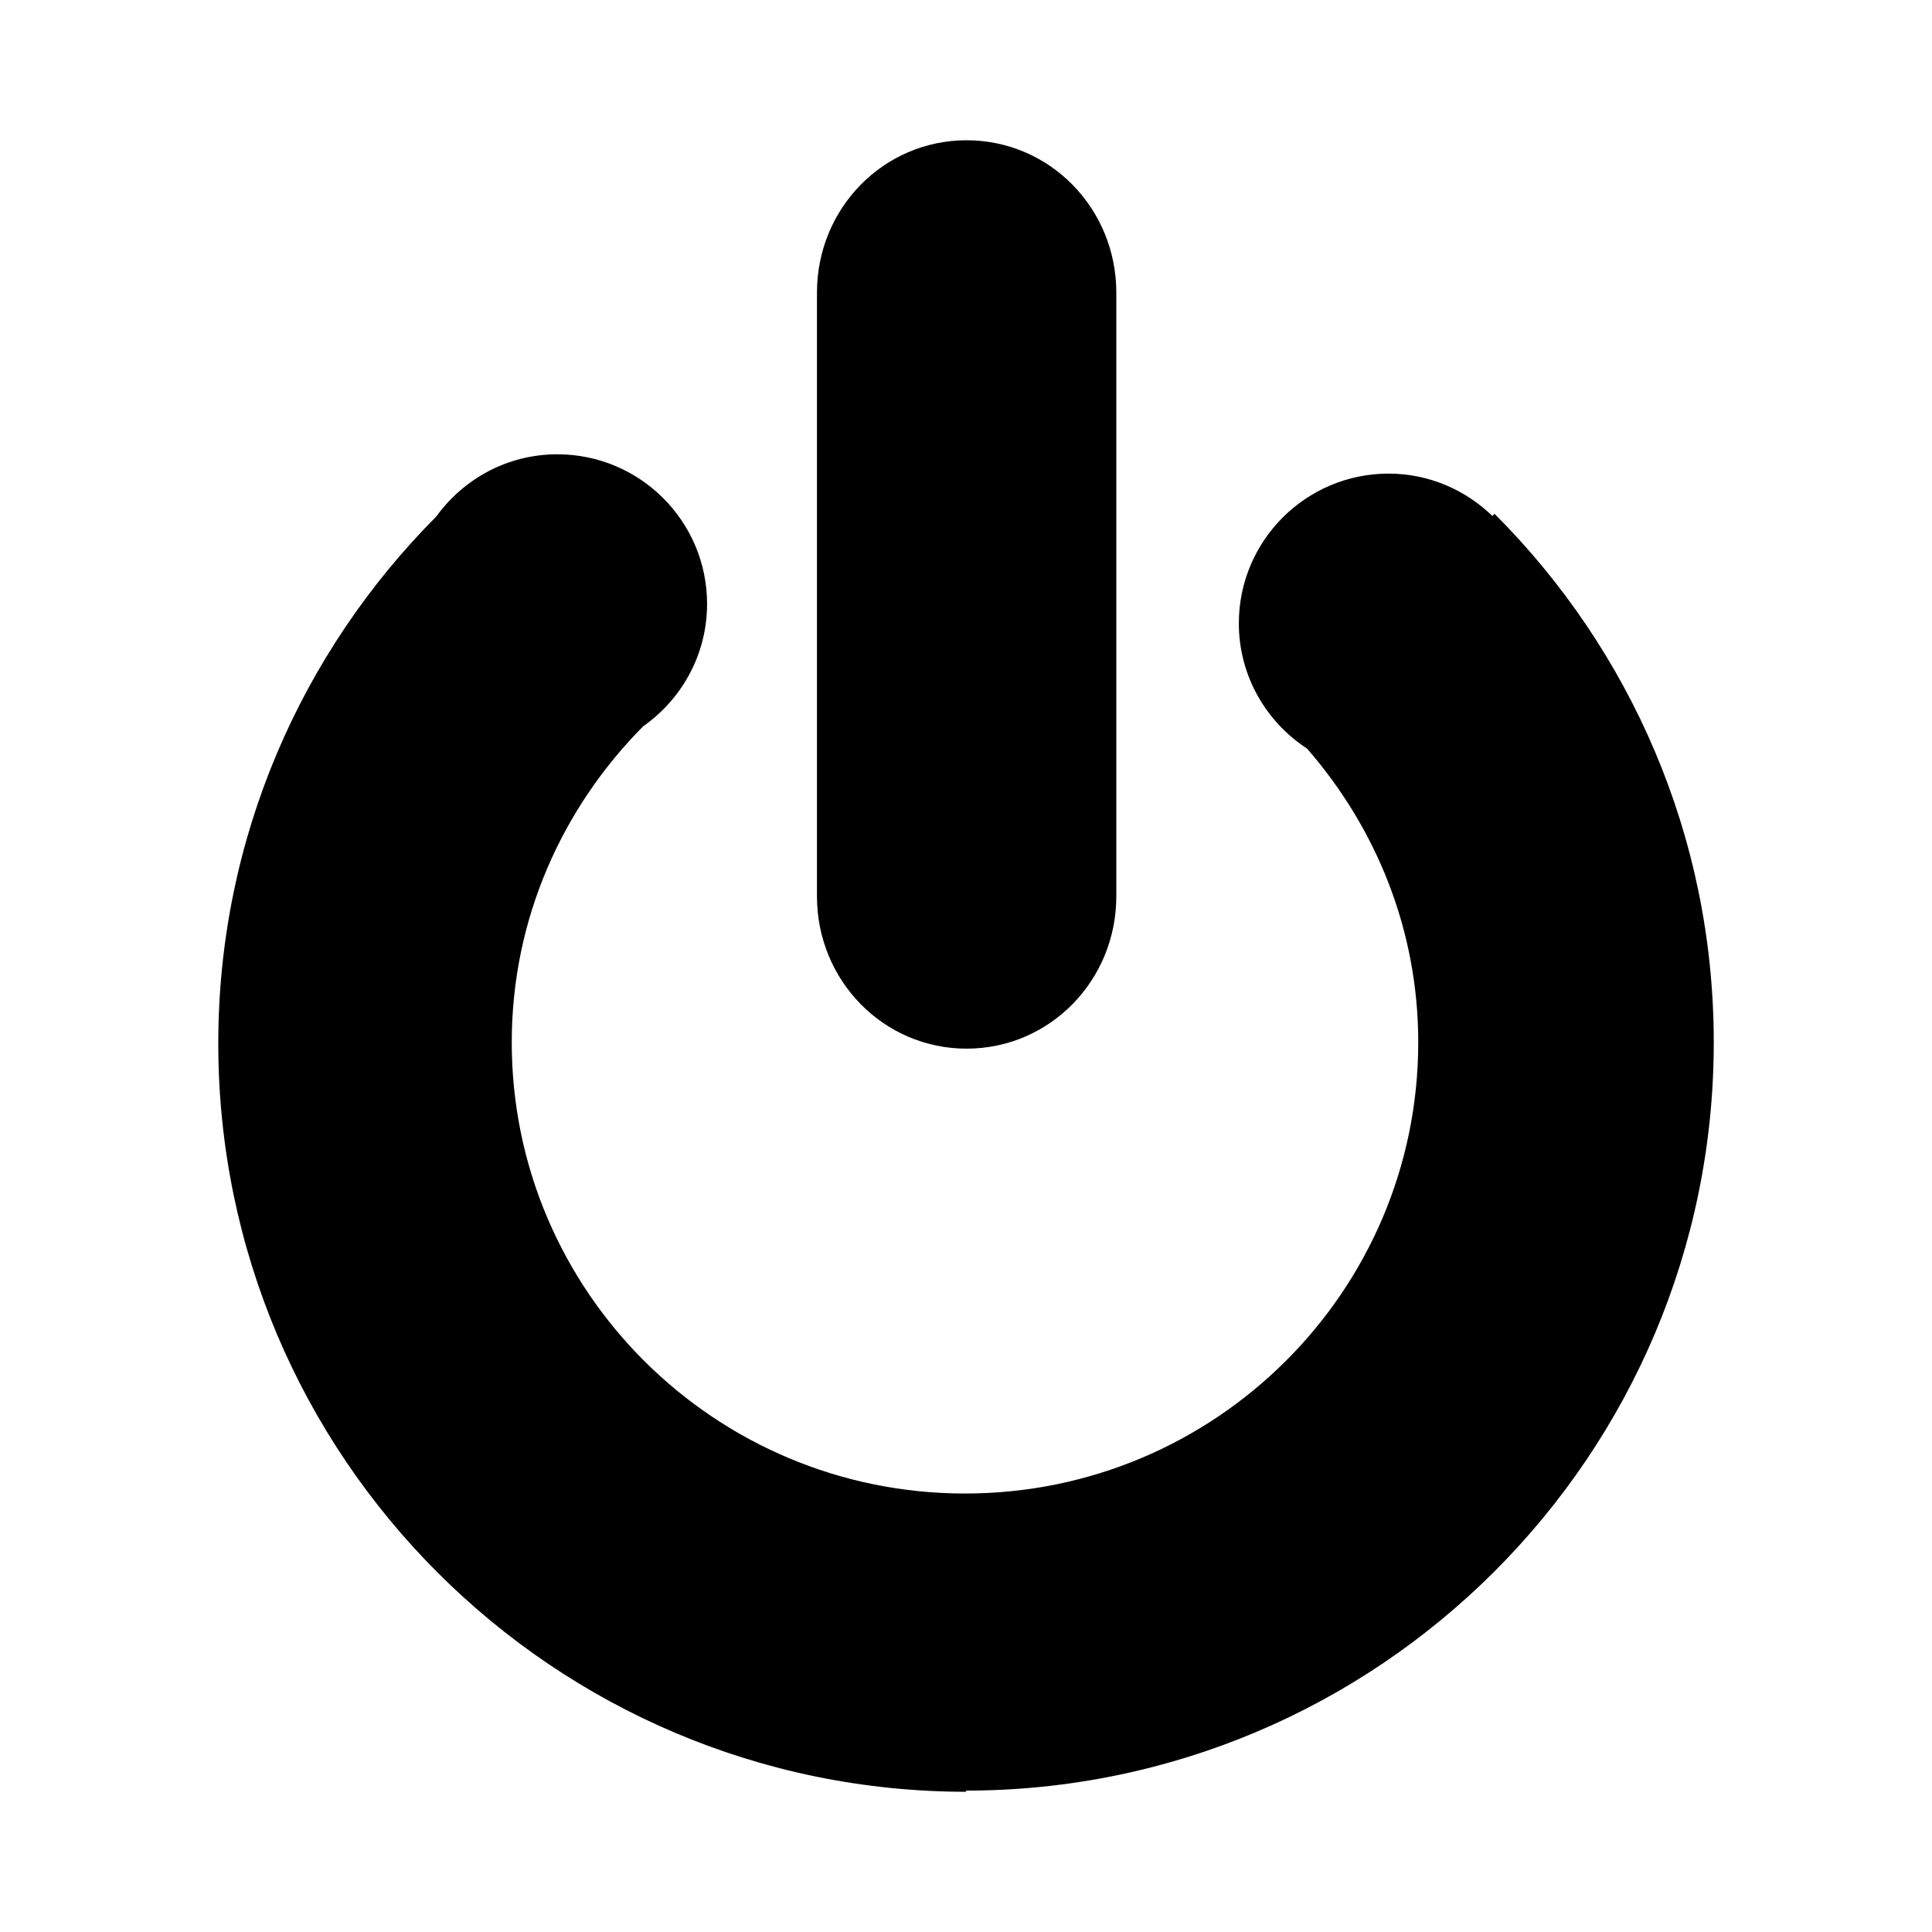 <?xml version="1.0" encoding="UTF-8" standalone="no"?>
<!-- Created with Inkscape (http://www.inkscape.org/) -->

<svg
   width="14.111mm"
   height="14.111mm"
   viewBox="0 0 50 50"
   id="svg6621"
   version="1.1"
   inkscape:version="1.2.2 (b0a8486541, 2022-12-01)"
   sodipodi:docname="on.svg"
   xmlns:inkscape="http://www.inkscape.org/namespaces/inkscape"
   xmlns:sodipodi="http://sodipodi.sourceforge.net/DTD/sodipodi-0.dtd"
   xmlns="http://www.w3.org/2000/svg"
   xmlns:svg="http://www.w3.org/2000/svg"
   xmlns:rdf="http://www.w3.org/1999/02/22-rdf-syntax-ns#"
   xmlns:cc="http://creativecommons.org/ns#"
   xmlns:dc="http://purl.org/dc/elements/1.1/">
  <defs
     id="defs6623" />
  <sodipodi:namedview
     id="base"
     pagecolor="#ffffff"
     bordercolor="#666666"
     borderopacity="1.0"
     inkscape:pageopacity="0.0"
     inkscape:pageshadow="2"
     inkscape:zoom="2.8"
     inkscape:cx="45"
     inkscape:cy="1.0714286"
     inkscape:document-units="px"
     inkscape:current-layer="layer1"
     showgrid="false"
     fit-margin-top="0"
     fit-margin-left="0"
     fit-margin-right="0"
     fit-margin-bottom="0"
     inkscape:window-width="3840"
     inkscape:window-height="2111"
     inkscape:window-x="0"
     inkscape:window-y="0"
     inkscape:window-maximized="1"
     inkscape:showpageshadow="0"
     inkscape:pagecheckerboard="1"
     inkscape:deskcolor="#d1d1d1" />
  <g
     inkscape:label="Layer 1"
     inkscape:groupmode="layer"
     id="layer1"
     transform="translate(-192.143,-393.076)">
    <path
       stroke-miterlimit="4"
       id="path8-8-8"
       d="m 217.158,439.447 c -10.689,0 -19.366,-8.677 -19.366,-19.366 0,-5.324 2.161,-10.139 5.643,-13.639 v 0 c 0.704,-0.972 1.841,-1.609 3.132,-1.609 2.138,0 3.875,1.734 3.875,3.872 0,1.311 -0.656,2.466 -1.653,3.167 v 0 c -2.092,2.107 -3.402,4.984 -3.402,8.179 0,6.445 5.256,11.677 11.731,11.677 6.475,0 11.729,-5.232 11.729,-11.677 0,-2.916 -1.097,-5.559 -2.878,-7.602 -1.059,-0.691 -1.765,-1.882 -1.765,-3.241 0,-2.138 1.737,-3.875 3.875,-3.875 1.045,0 1.989,0.421 2.686,1.096 l 0.057,-0.055 c 3.502,3.502 5.673,8.335 5.673,13.677 0,10.689 -8.674,19.366 -19.363,19.366 z m 0,-19.232 c -2.145,0 -3.872,-1.758 -3.872,-3.943 v -15.623 c 0,-2.185 1.726,-3.943 3.872,-3.943 2.146,0 3.875,1.758 3.875,3.943 v 15.623 c 0,2.186 -1.729,3.943 -3.875,3.943 z"
       inkscape:connector-curvature="0"
       style="display:inline;fill:#000000;fill-opacity:1;fill-rule:evenodd;stroke-width:4.567;stroke-linecap:round;stroke-linejoin:round;stroke-miterlimit:4;stroke-dasharray:9.134, 9.134;stroke-dashoffset:0;stroke-opacity:0.841;marker-start:none;marker-mid:none;marker-end:none"
       inkscape:transform-center-x="-8.3773396"
       inkscape:transform-center-y="-990.60033" />
  </g>
</svg>
